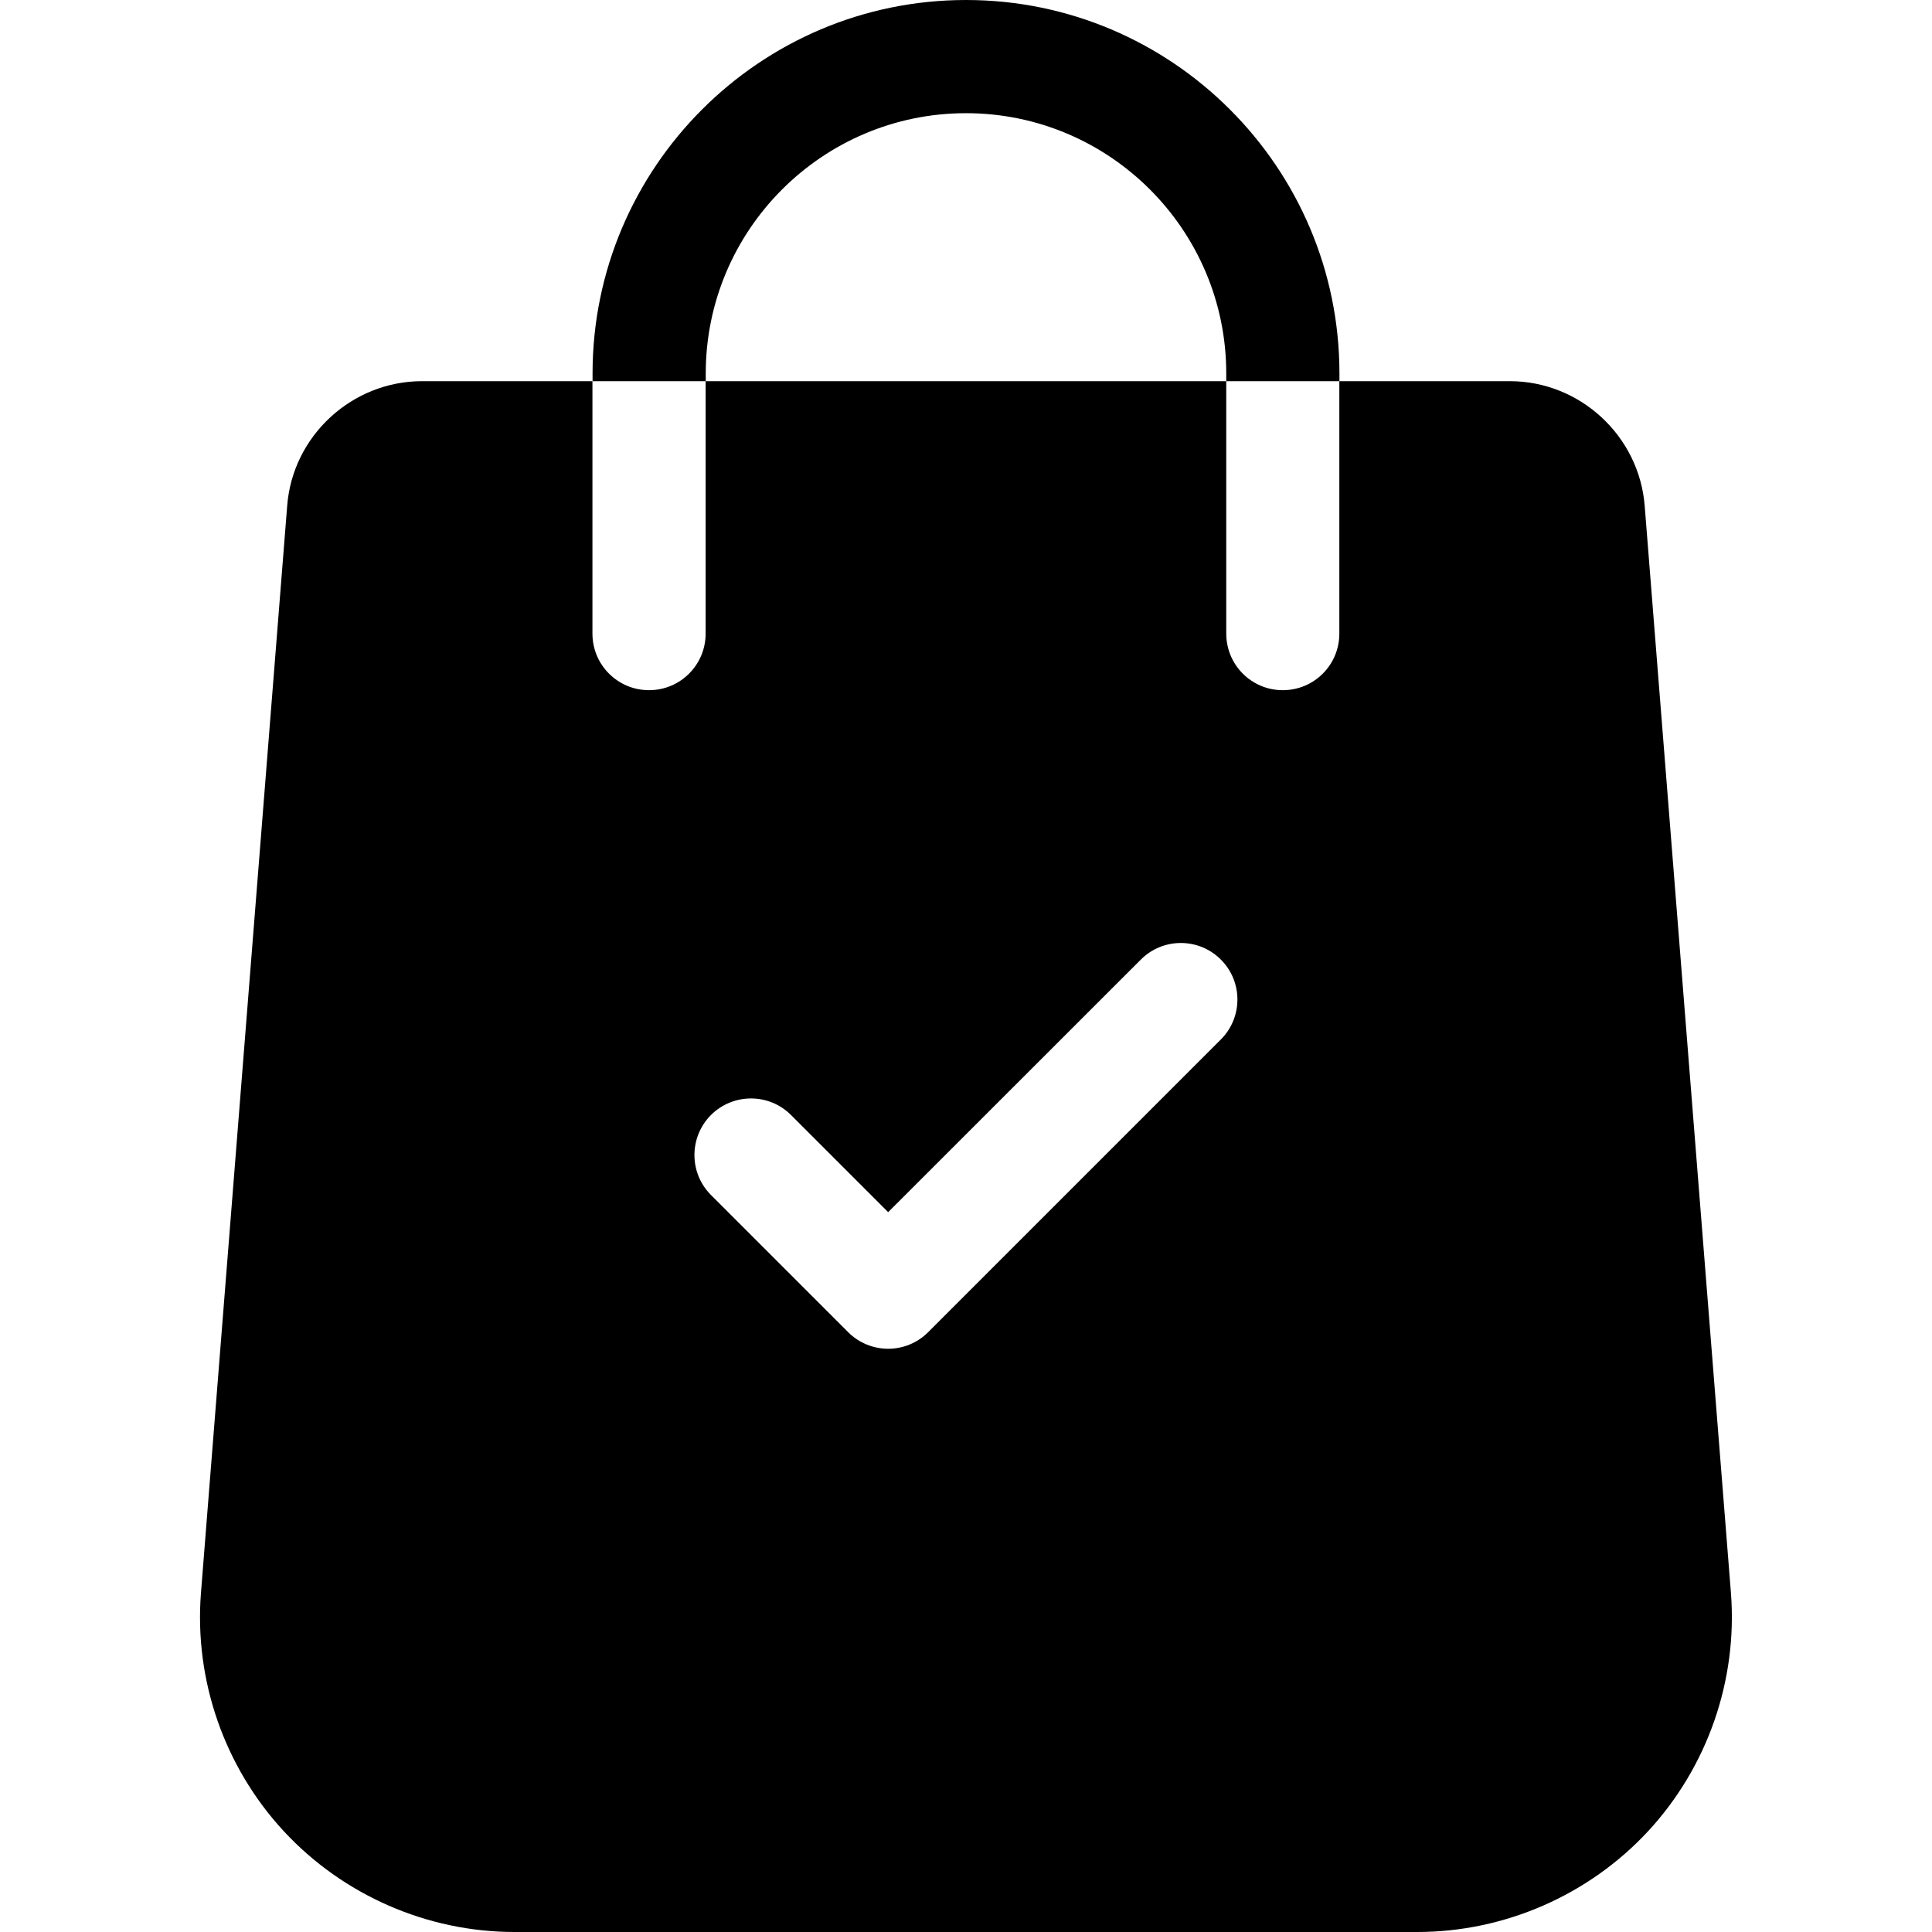<svg width="17" height="17" viewBox="0 0 17 17" fill="none" xmlns="http://www.w3.org/2000/svg">
<path d="M15.231 14.019L14.472 4.452C14.424 3.836 13.903 3.354 13.285 3.354H11.785V5.575C11.785 5.851 11.563 6.073 11.287 6.073C11.013 6.073 10.79 5.851 10.79 5.575V3.354H6.209V5.575C6.209 5.851 5.986 6.073 5.711 6.073C5.436 6.073 5.213 5.851 5.213 5.575V3.354H3.714C3.096 3.354 2.574 3.836 2.527 4.451L1.768 14.02C1.709 14.786 1.975 15.549 2.497 16.113C3.019 16.676 3.759 17 4.528 17H12.471C13.239 17 13.98 16.676 14.502 16.113C15.024 15.549 15.29 14.786 15.231 14.019ZM10.742 9.147L8.167 11.722C8.07 11.819 7.943 11.868 7.815 11.868C7.688 11.868 7.56 11.819 7.463 11.722L6.256 10.515C6.062 10.321 6.062 10.006 6.256 9.811C6.451 9.617 6.766 9.617 6.96 9.811L7.815 10.666L10.039 8.443C10.233 8.249 10.548 8.249 10.742 8.443C10.937 8.637 10.937 8.953 10.742 9.147Z" fill="black"/>
<path d="M8.5 0C6.688 0 5.214 1.474 5.214 3.286V3.354H6.21V3.286C6.21 2.023 7.237 0.996 8.5 0.996C9.763 0.996 10.79 2.023 10.79 3.286V3.354H11.786V3.286C11.786 1.474 10.312 0 8.5 0Z" fill="black"/>
</svg>
